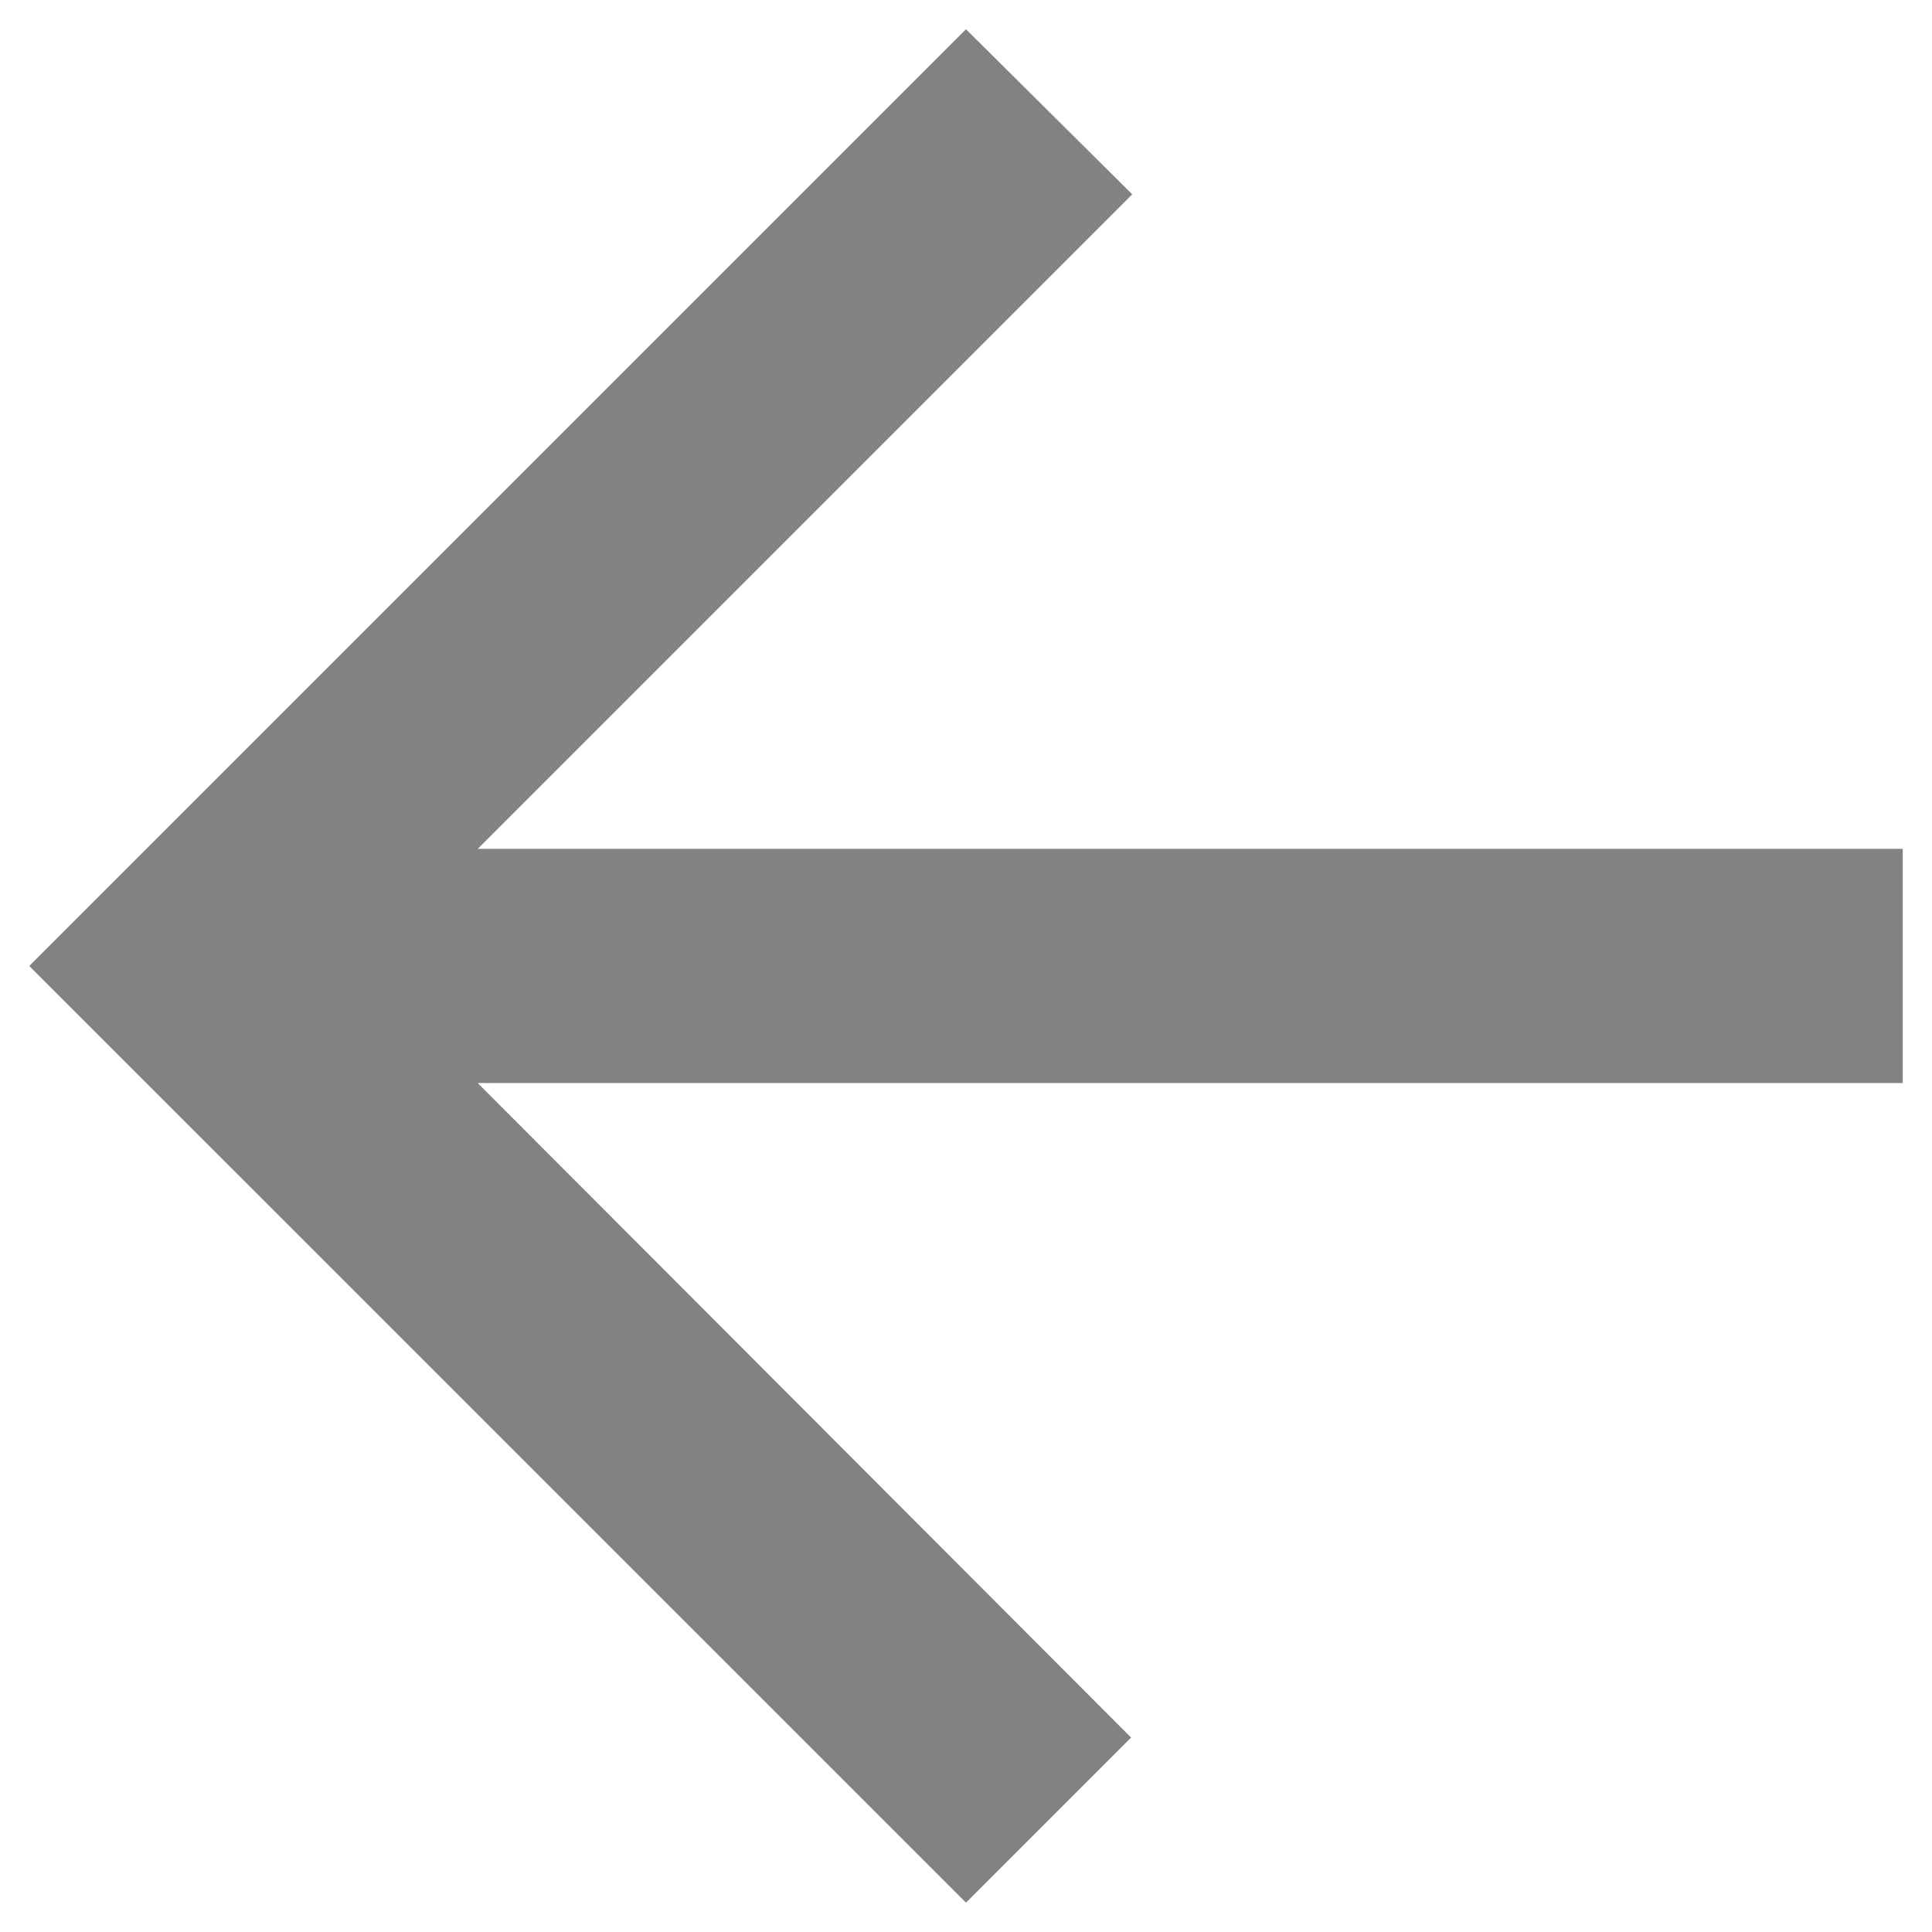 <svg width="22" height="22" viewBox="0 0 22 22" fill="none" xmlns="http://www.w3.org/2000/svg">
<path d="M21.667 9.666H5.44L12.893 2.213L11 0.333L0.333 11L11 21.666L12.88 19.786L5.44 12.333H21.667V9.666Z" fill="#828282"/>
</svg>
